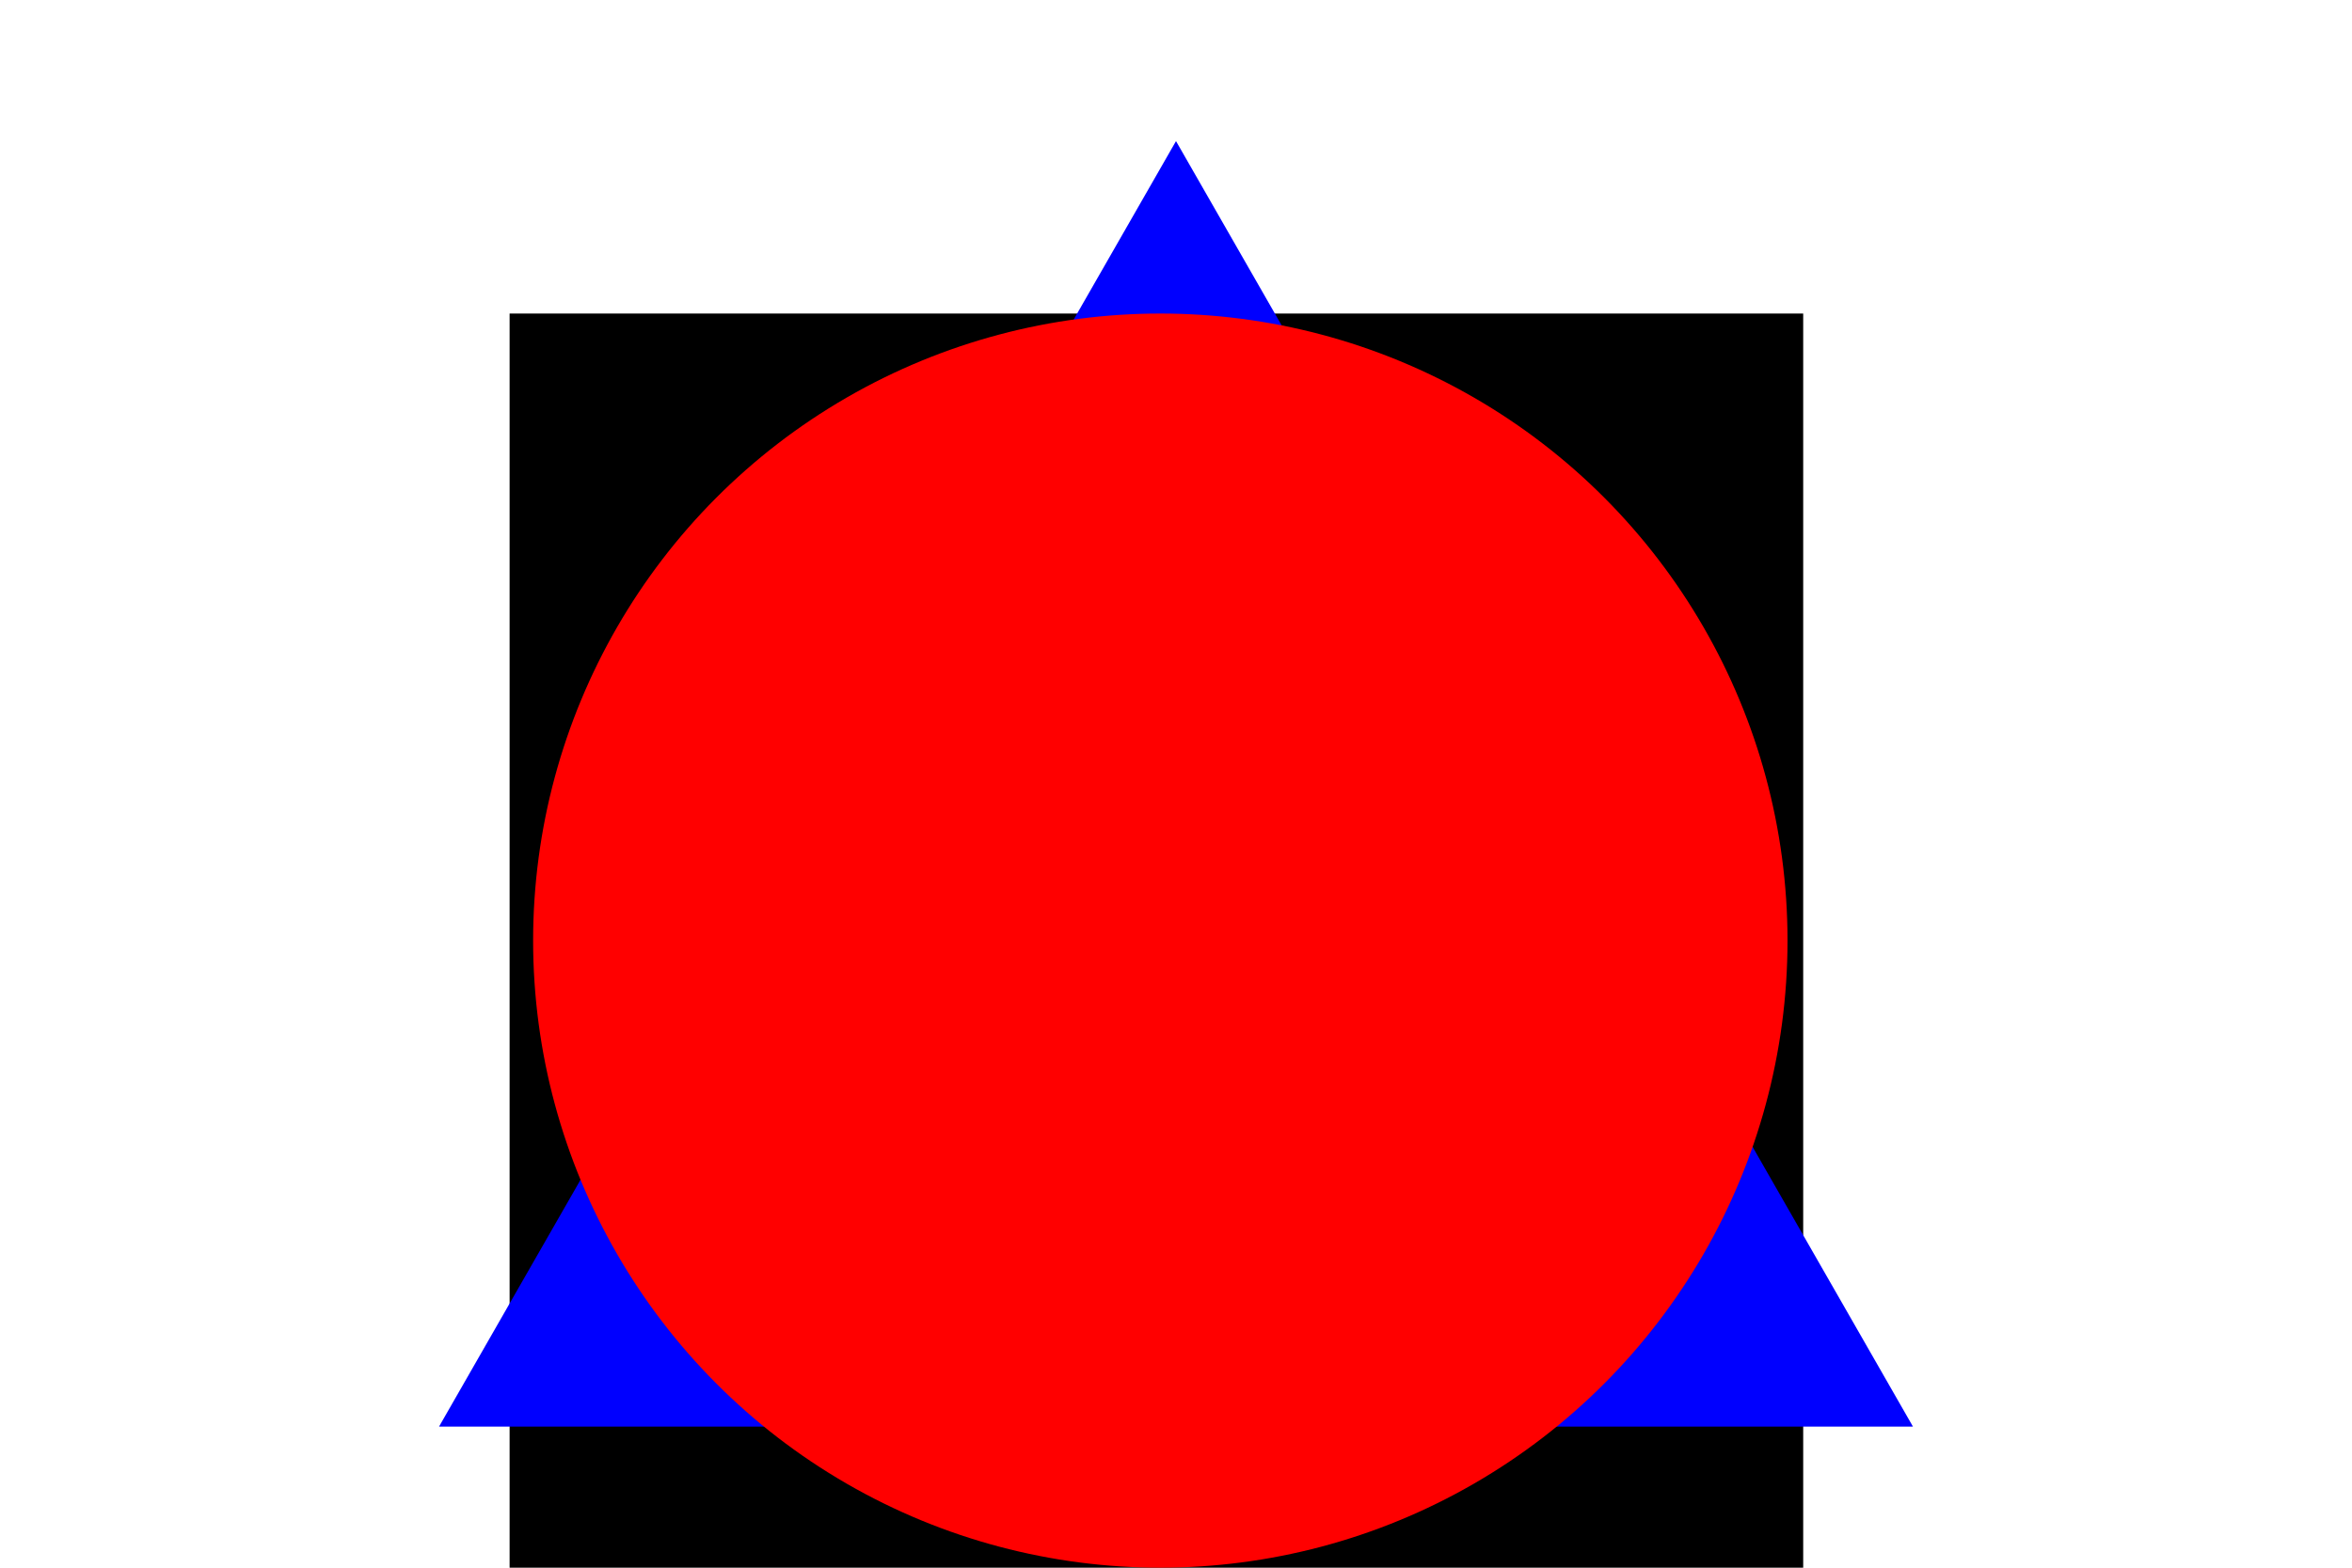 <svg xmlns="http://www.w3.org/2000/svg" width="300px" height="200px">
  <rect x="65" y="40" width="165" height="165"/>
  <polygon points="150, 18 244, 182 56, 182" fill="blue" />
  <circle cx="148" cy="120" r="80" fill="red"/>
</svg>

